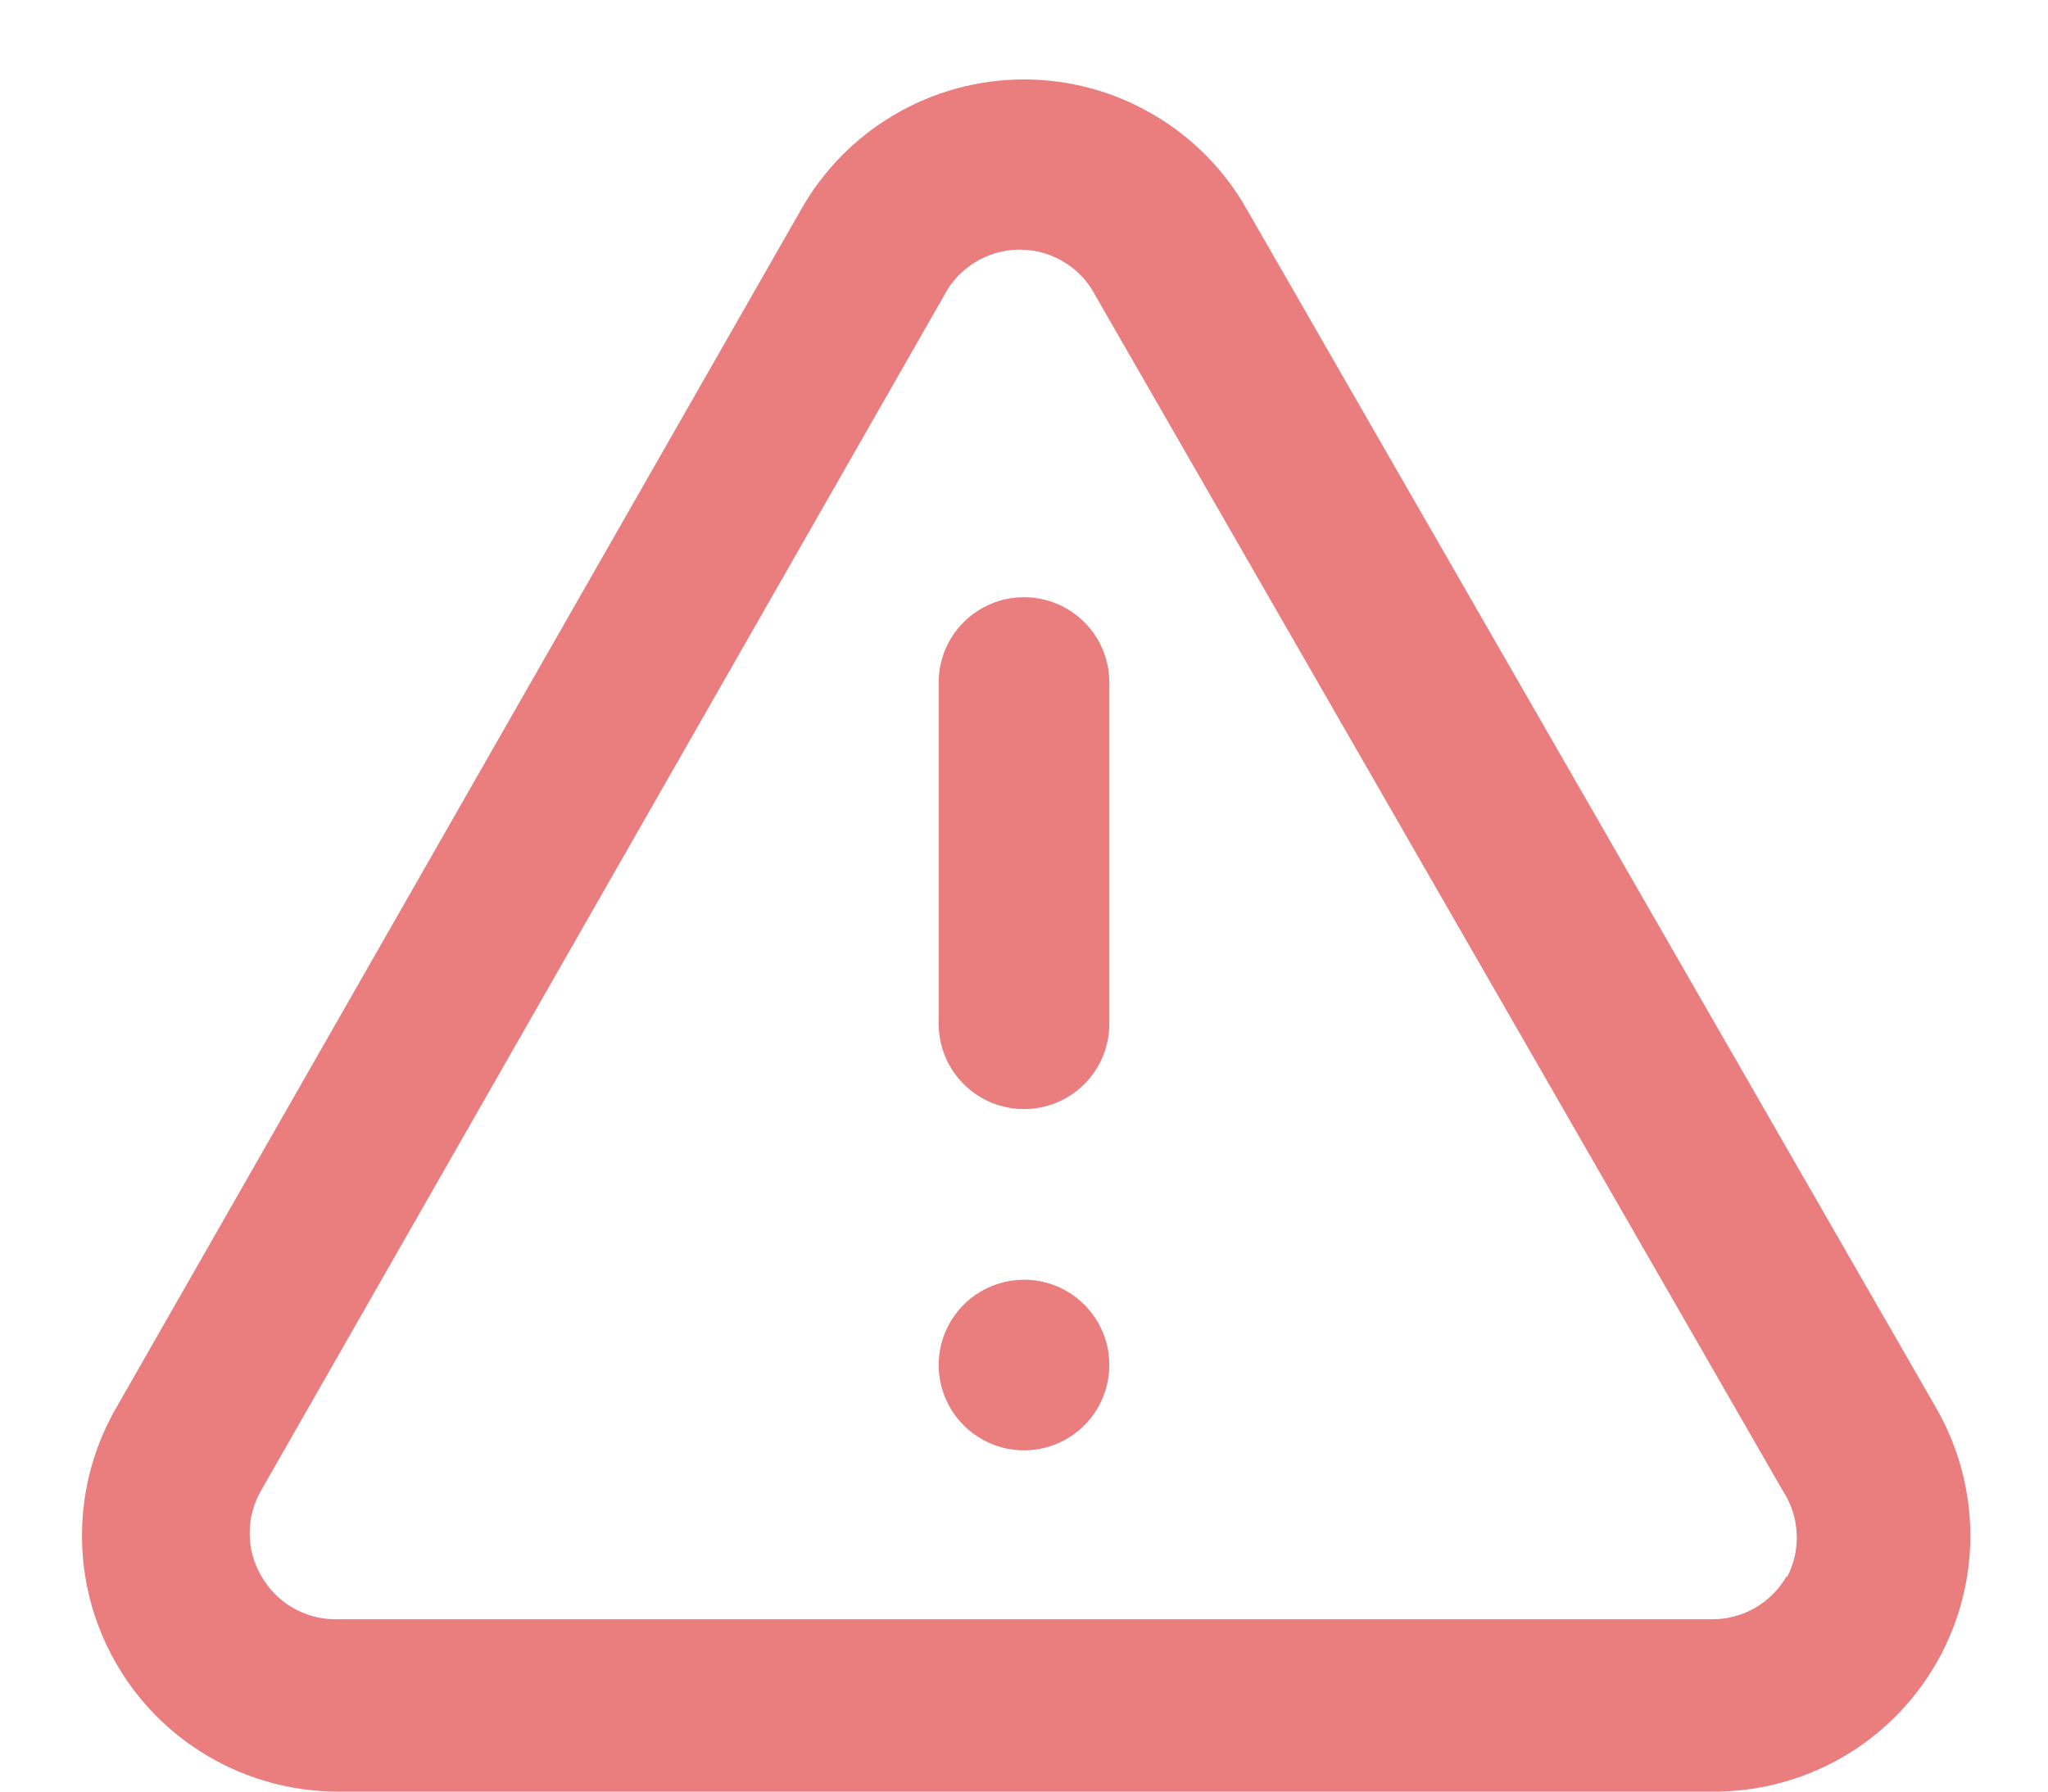 <svg width="24" height="21" viewBox="0 0 24 21" fill="none" xmlns="http://www.w3.org/2000/svg">
<path d="M12 15C11.802 15 11.609 15.059 11.444 15.169C11.28 15.278 11.152 15.435 11.076 15.617C11 15.8 10.981 16.001 11.019 16.195C11.058 16.389 11.153 16.567 11.293 16.707C11.433 16.847 11.611 16.942 11.805 16.981C11.999 17.019 12.2 17 12.383 16.924C12.565 16.848 12.722 16.72 12.831 16.556C12.941 16.391 13 16.198 13 16C13 15.735 12.895 15.48 12.707 15.293C12.52 15.105 12.265 15 12 15ZM22.67 16.47L14.62 2.47C14.36 2.004 13.98 1.615 13.519 1.345C13.059 1.074 12.534 0.931 12 0.931C11.466 0.931 10.941 1.074 10.481 1.345C10.02 1.615 9.64 2.004 9.38 2.47L1.38 16.47C1.111 16.924 0.966 17.441 0.961 17.969C0.955 18.497 1.089 19.017 1.349 19.476C1.608 19.936 1.985 20.319 2.44 20.586C2.895 20.854 3.412 20.996 3.94 21H20.06C20.592 21.005 21.116 20.869 21.578 20.605C22.04 20.341 22.423 19.959 22.689 19.498C22.955 19.037 23.093 18.513 23.09 17.981C23.086 17.449 22.941 16.928 22.67 16.47ZM20.94 18.47C20.852 18.626 20.724 18.756 20.57 18.845C20.415 18.935 20.239 18.982 20.06 18.98H3.94C3.761 18.982 3.585 18.935 3.43 18.845C3.276 18.756 3.148 18.626 3.06 18.47C2.972 18.318 2.926 18.146 2.926 17.97C2.926 17.794 2.972 17.622 3.06 17.47L11.06 3.47C11.144 3.306 11.271 3.169 11.428 3.073C11.585 2.977 11.766 2.926 11.95 2.926C12.134 2.926 12.315 2.977 12.472 3.073C12.629 3.169 12.756 3.306 12.84 3.47L20.89 17.47C20.989 17.62 21.046 17.794 21.055 17.973C21.064 18.153 21.024 18.331 20.94 18.49V18.47ZM12 7C11.735 7 11.48 7.105 11.293 7.293C11.105 7.48 11 7.735 11 8V12C11 12.265 11.105 12.52 11.293 12.707C11.48 12.895 11.735 13 12 13C12.265 13 12.52 12.895 12.707 12.707C12.895 12.52 13 12.265 13 12V8C13 7.735 12.895 7.48 12.707 7.293C12.52 7.105 12.265 7 12 7Z" fill="#EA7D7D"/>
</svg>
